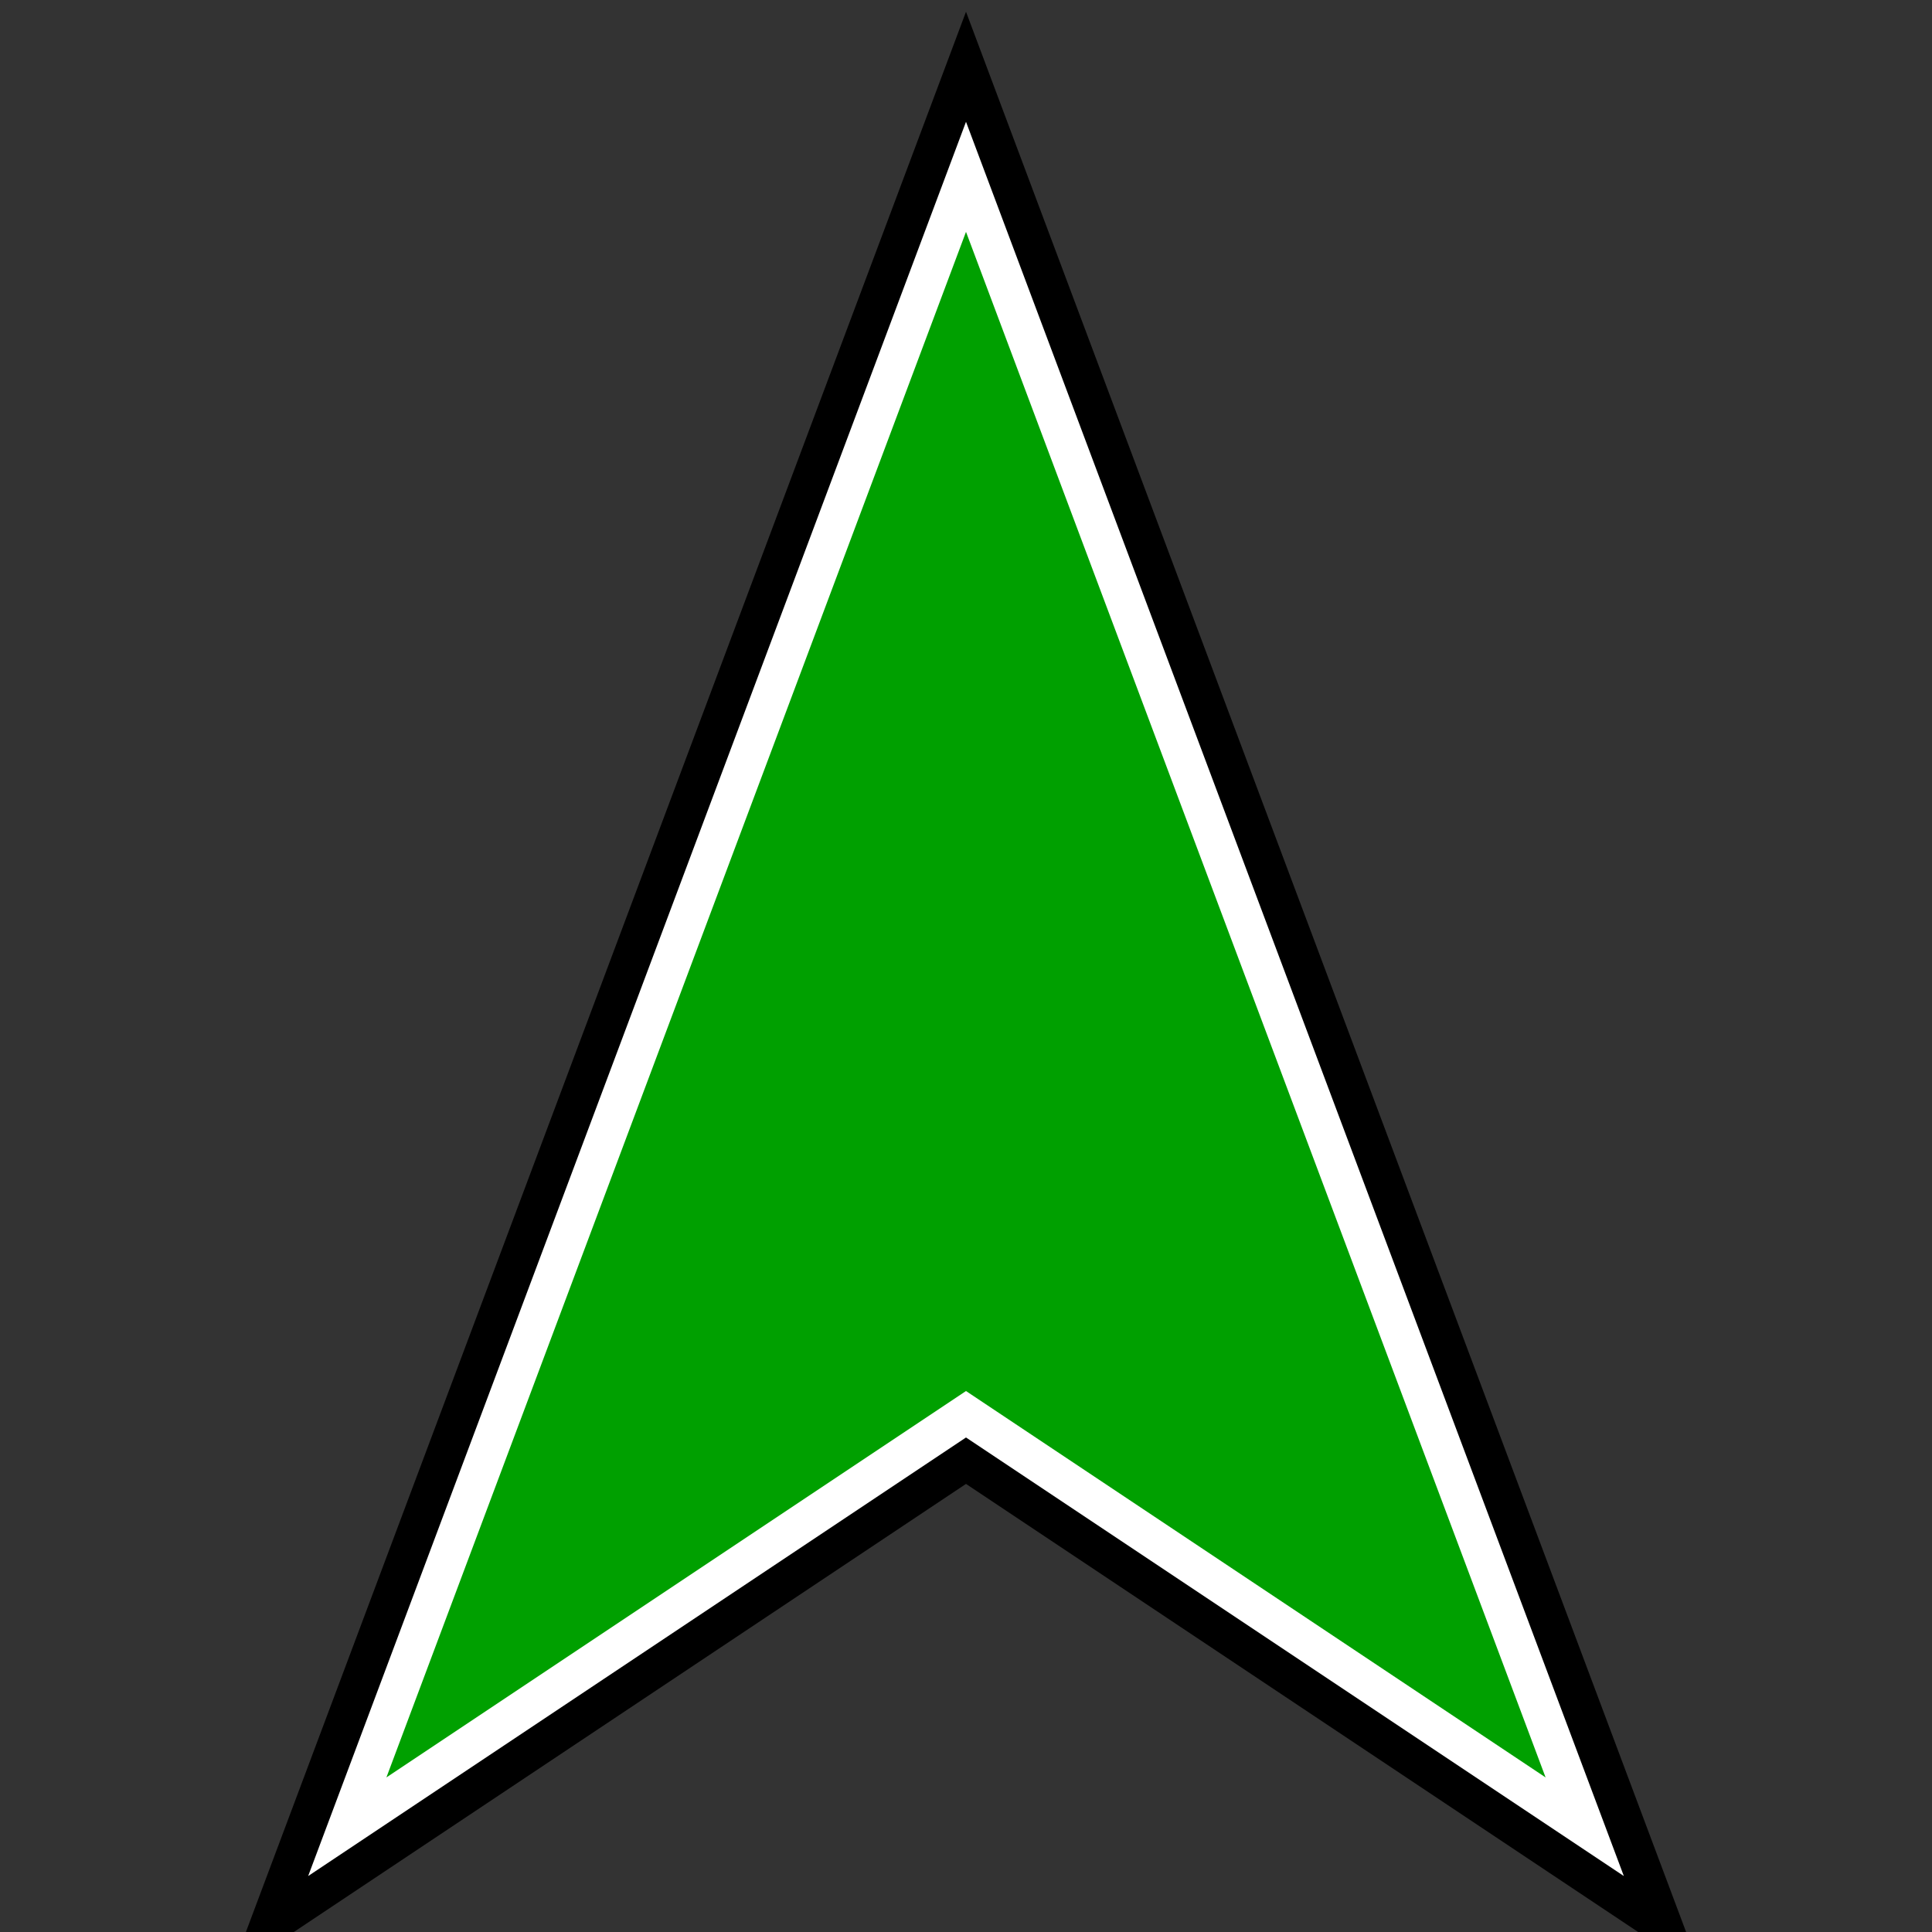 <?xml version="1.0" encoding="UTF-8" standalone="no"?>

<svg
   width="50mm"
   height="50mm"
   viewBox="0 0 50 50">

  <rect x="0" y="0" width="50" height="50" fill="#333333" stroke="none"/>

  <path d="M25 6 L 10 46 L25 36 L 40 46 Z"
	style="fill:none;stroke:#000000;stroke-width:4"/>
  <path d="M25 6 L 10 46 L25 36 L 40 46 Z"
	style="fill:none;stroke:#ffffff;stroke-width:2"/>
  <path d="M25 6 L 10 46 L25 36 L 40 46 Z"
	style="fill:#00a000;stroke:none"/>
</svg>
